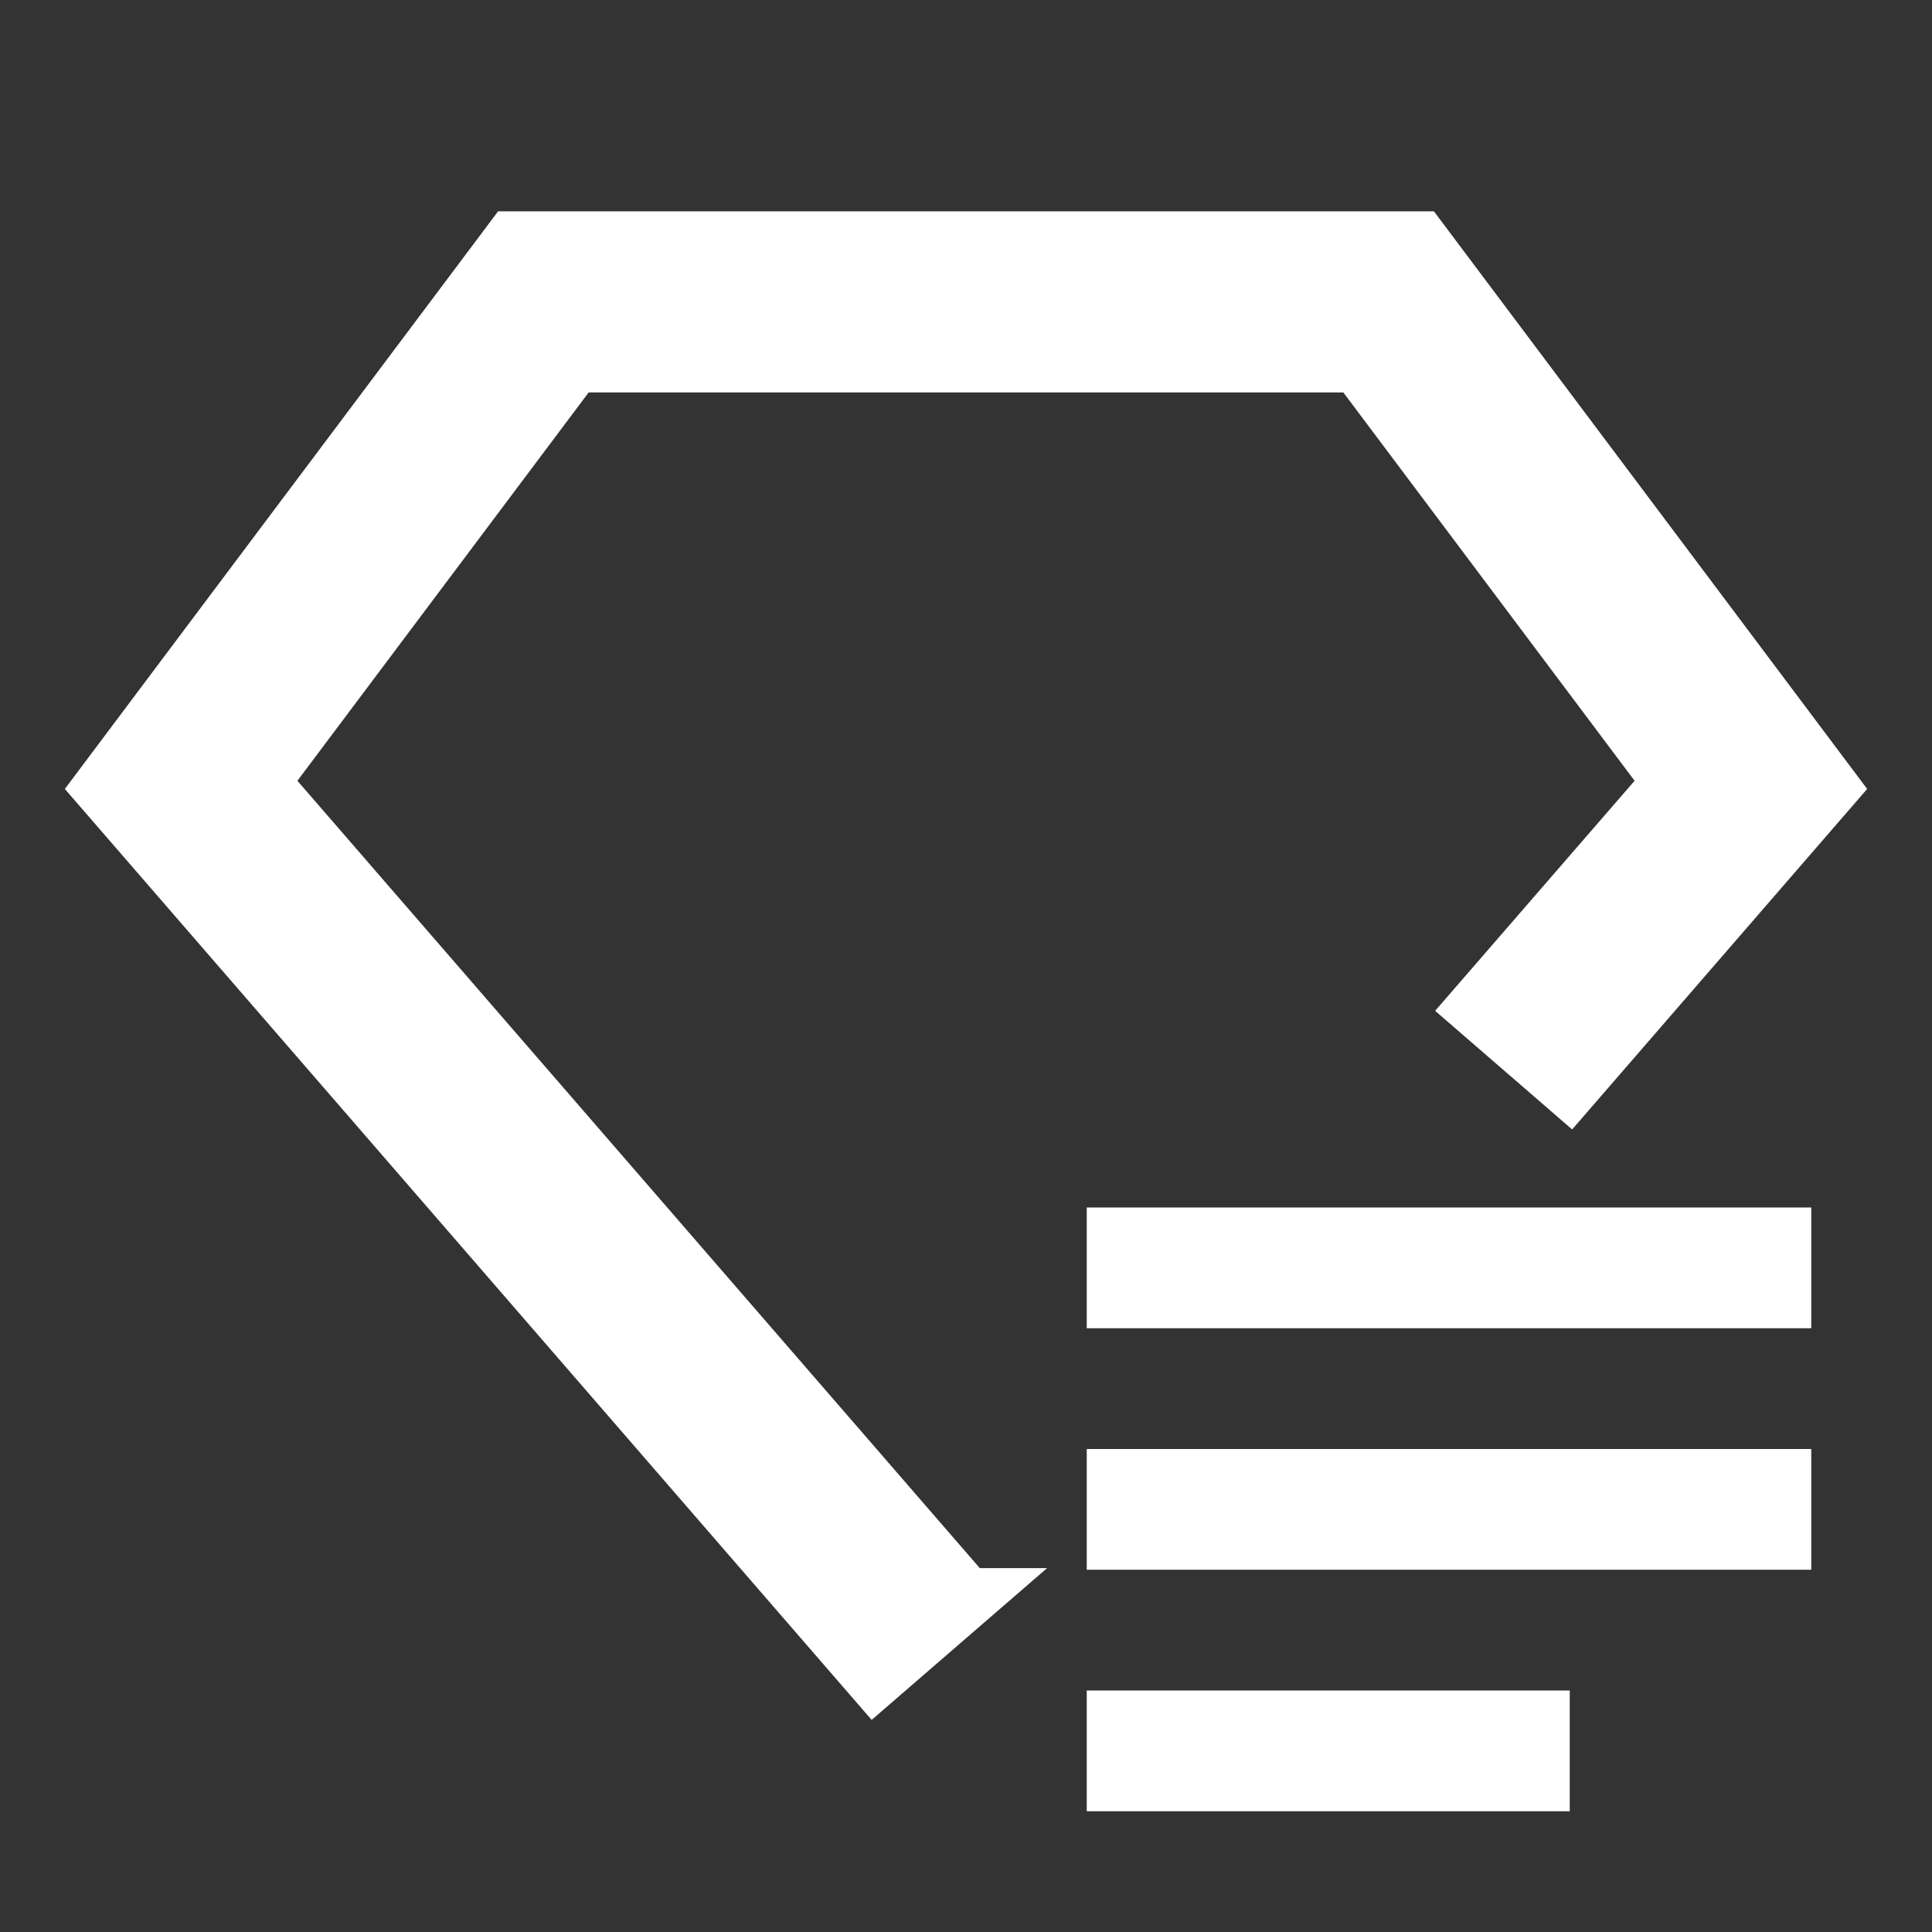 <?xml version="1.0" encoding="UTF-8"?>
<svg width="32px" height="32px" viewBox="0 0 32 32" version="1.1" xmlns="http://www.w3.org/2000/svg" xmlns:xlink="http://www.w3.org/1999/xlink">
    <rect x="0" y="0" width="32" height="32" fill="#333333" stroke="none"/>
    <title>logo</title>
    <g id="Page-1" stroke="none" stroke-width="1" fill="none" fill-rule="evenodd">
        <g id="logo">
            <rect id="Rectangle" fill="#FFFFFF" fill-rule="nonzero" x="18" y="28" width="8" height="2"></rect>
            <rect id="Rectangle" fill="#FFFFFF" fill-rule="nonzero" x="18" y="24" width="12" height="2"></rect>
            <rect id="Rectangle" fill="#FFFFFF" fill-rule="nonzero" x="18" y="20" width="12" height="2"></rect>
            <polygon id="Path" stroke="#FFFFFF" fill="#FFFFFF" fill-rule="nonzero" points="16.001 26.473 16 26.473 4.284 12.955 9.5 6 22.5 6 27.716 12.955 24.476 16.692 25.989 18.002 30.284 13.045 23.5 4 8.5 4 1.716 13.045 14.488 27.782"></polygon>
            <rect id="_Transparent_Rectangle_" x="0" y="0" width="32" height="32"></rect>
        </g>
    </g>
</svg>